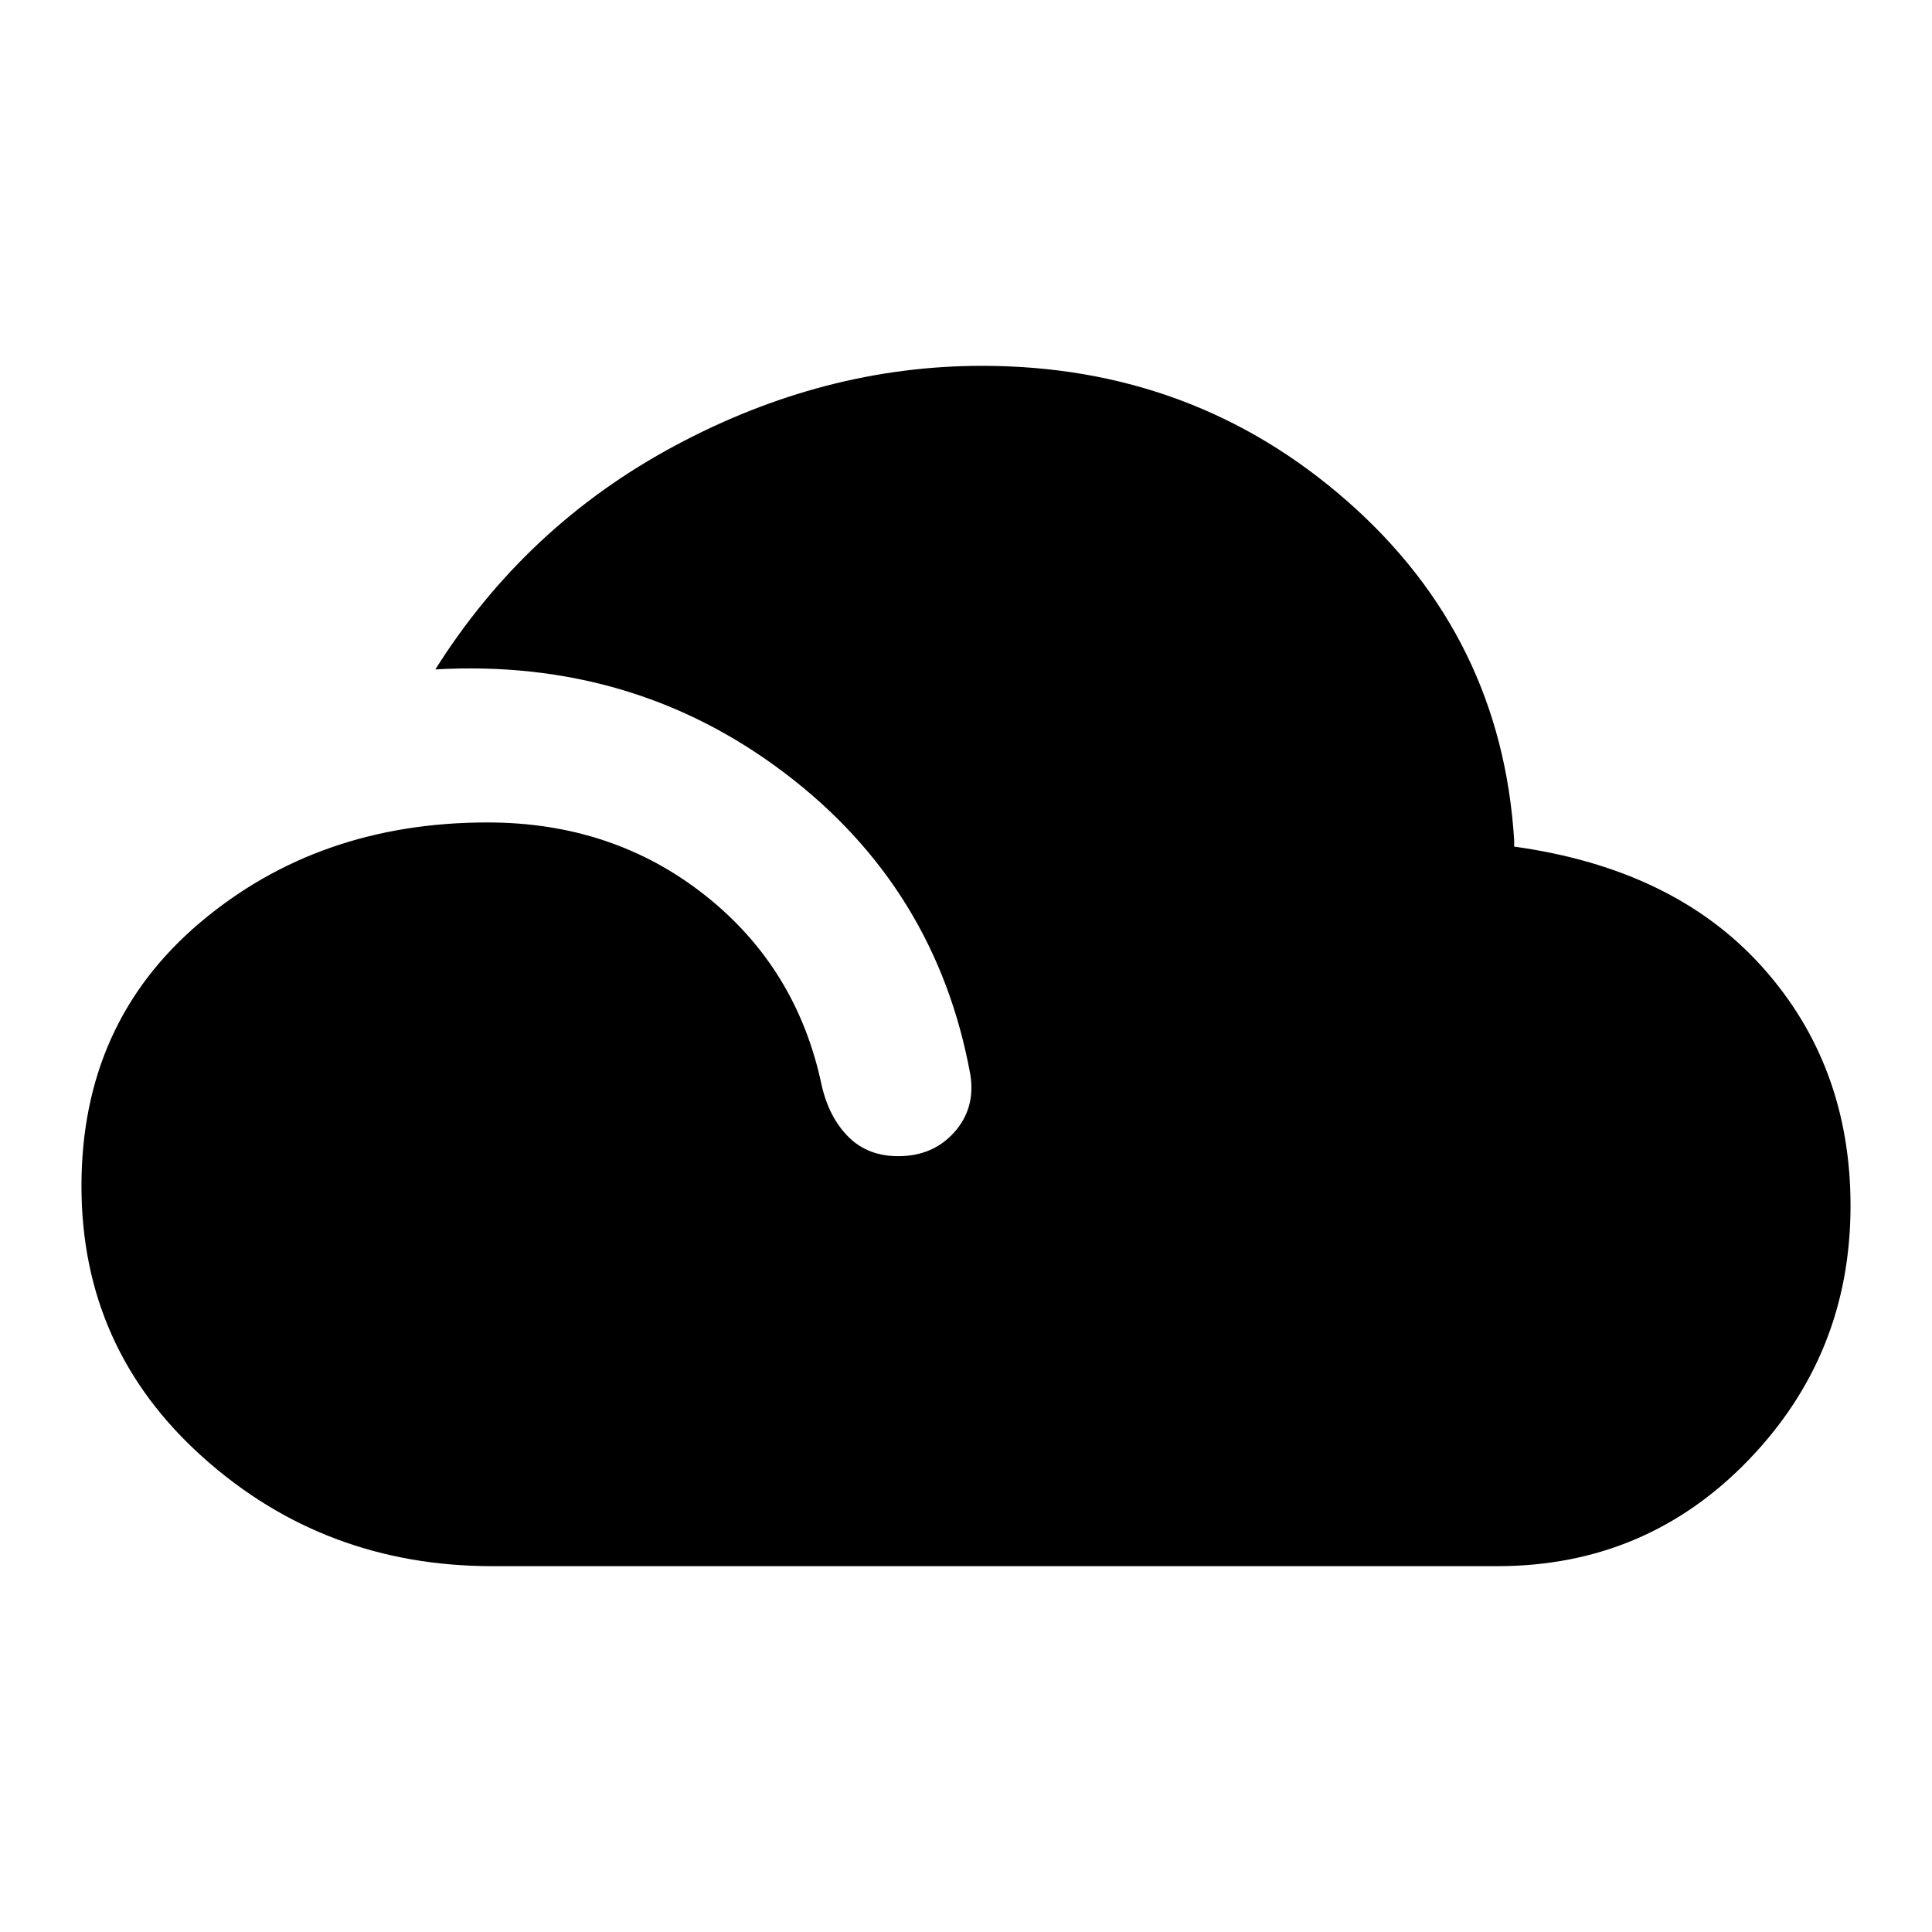 <svg xmlns="http://www.w3.org/2000/svg" height="20" viewBox="0 -960 960 960" width="20"><path d="M244.7-181.78q-83.42 0-143.82-54.06-60.4-54.05-60.4-134.83 0-81.03 58.86-130.84 58.86-49.82 142.88-49.82 62.32 0 108.08 36.16 45.77 36.15 58.03 94.65 3.63 15.76 13.22 25.39 9.6 9.63 24.8 9.63 17.19 0 27.82-11.88 10.63-11.88 8-28.58-16.89-92.78-92.21-149.89-75.33-57.11-173.64-51.52 44.98-71.46 119.02-111.15 74.03-39.7 152.66-39.7 104.96 0 181.57 67.35 76.6 67.35 82.82 168.54v3q79.59 11.05 123.36 59.91 43.77 48.85 43.77 118.62 0 73.84-50.83 126.43-50.84 52.59-124.69 52.59H244.7Z"/></svg>